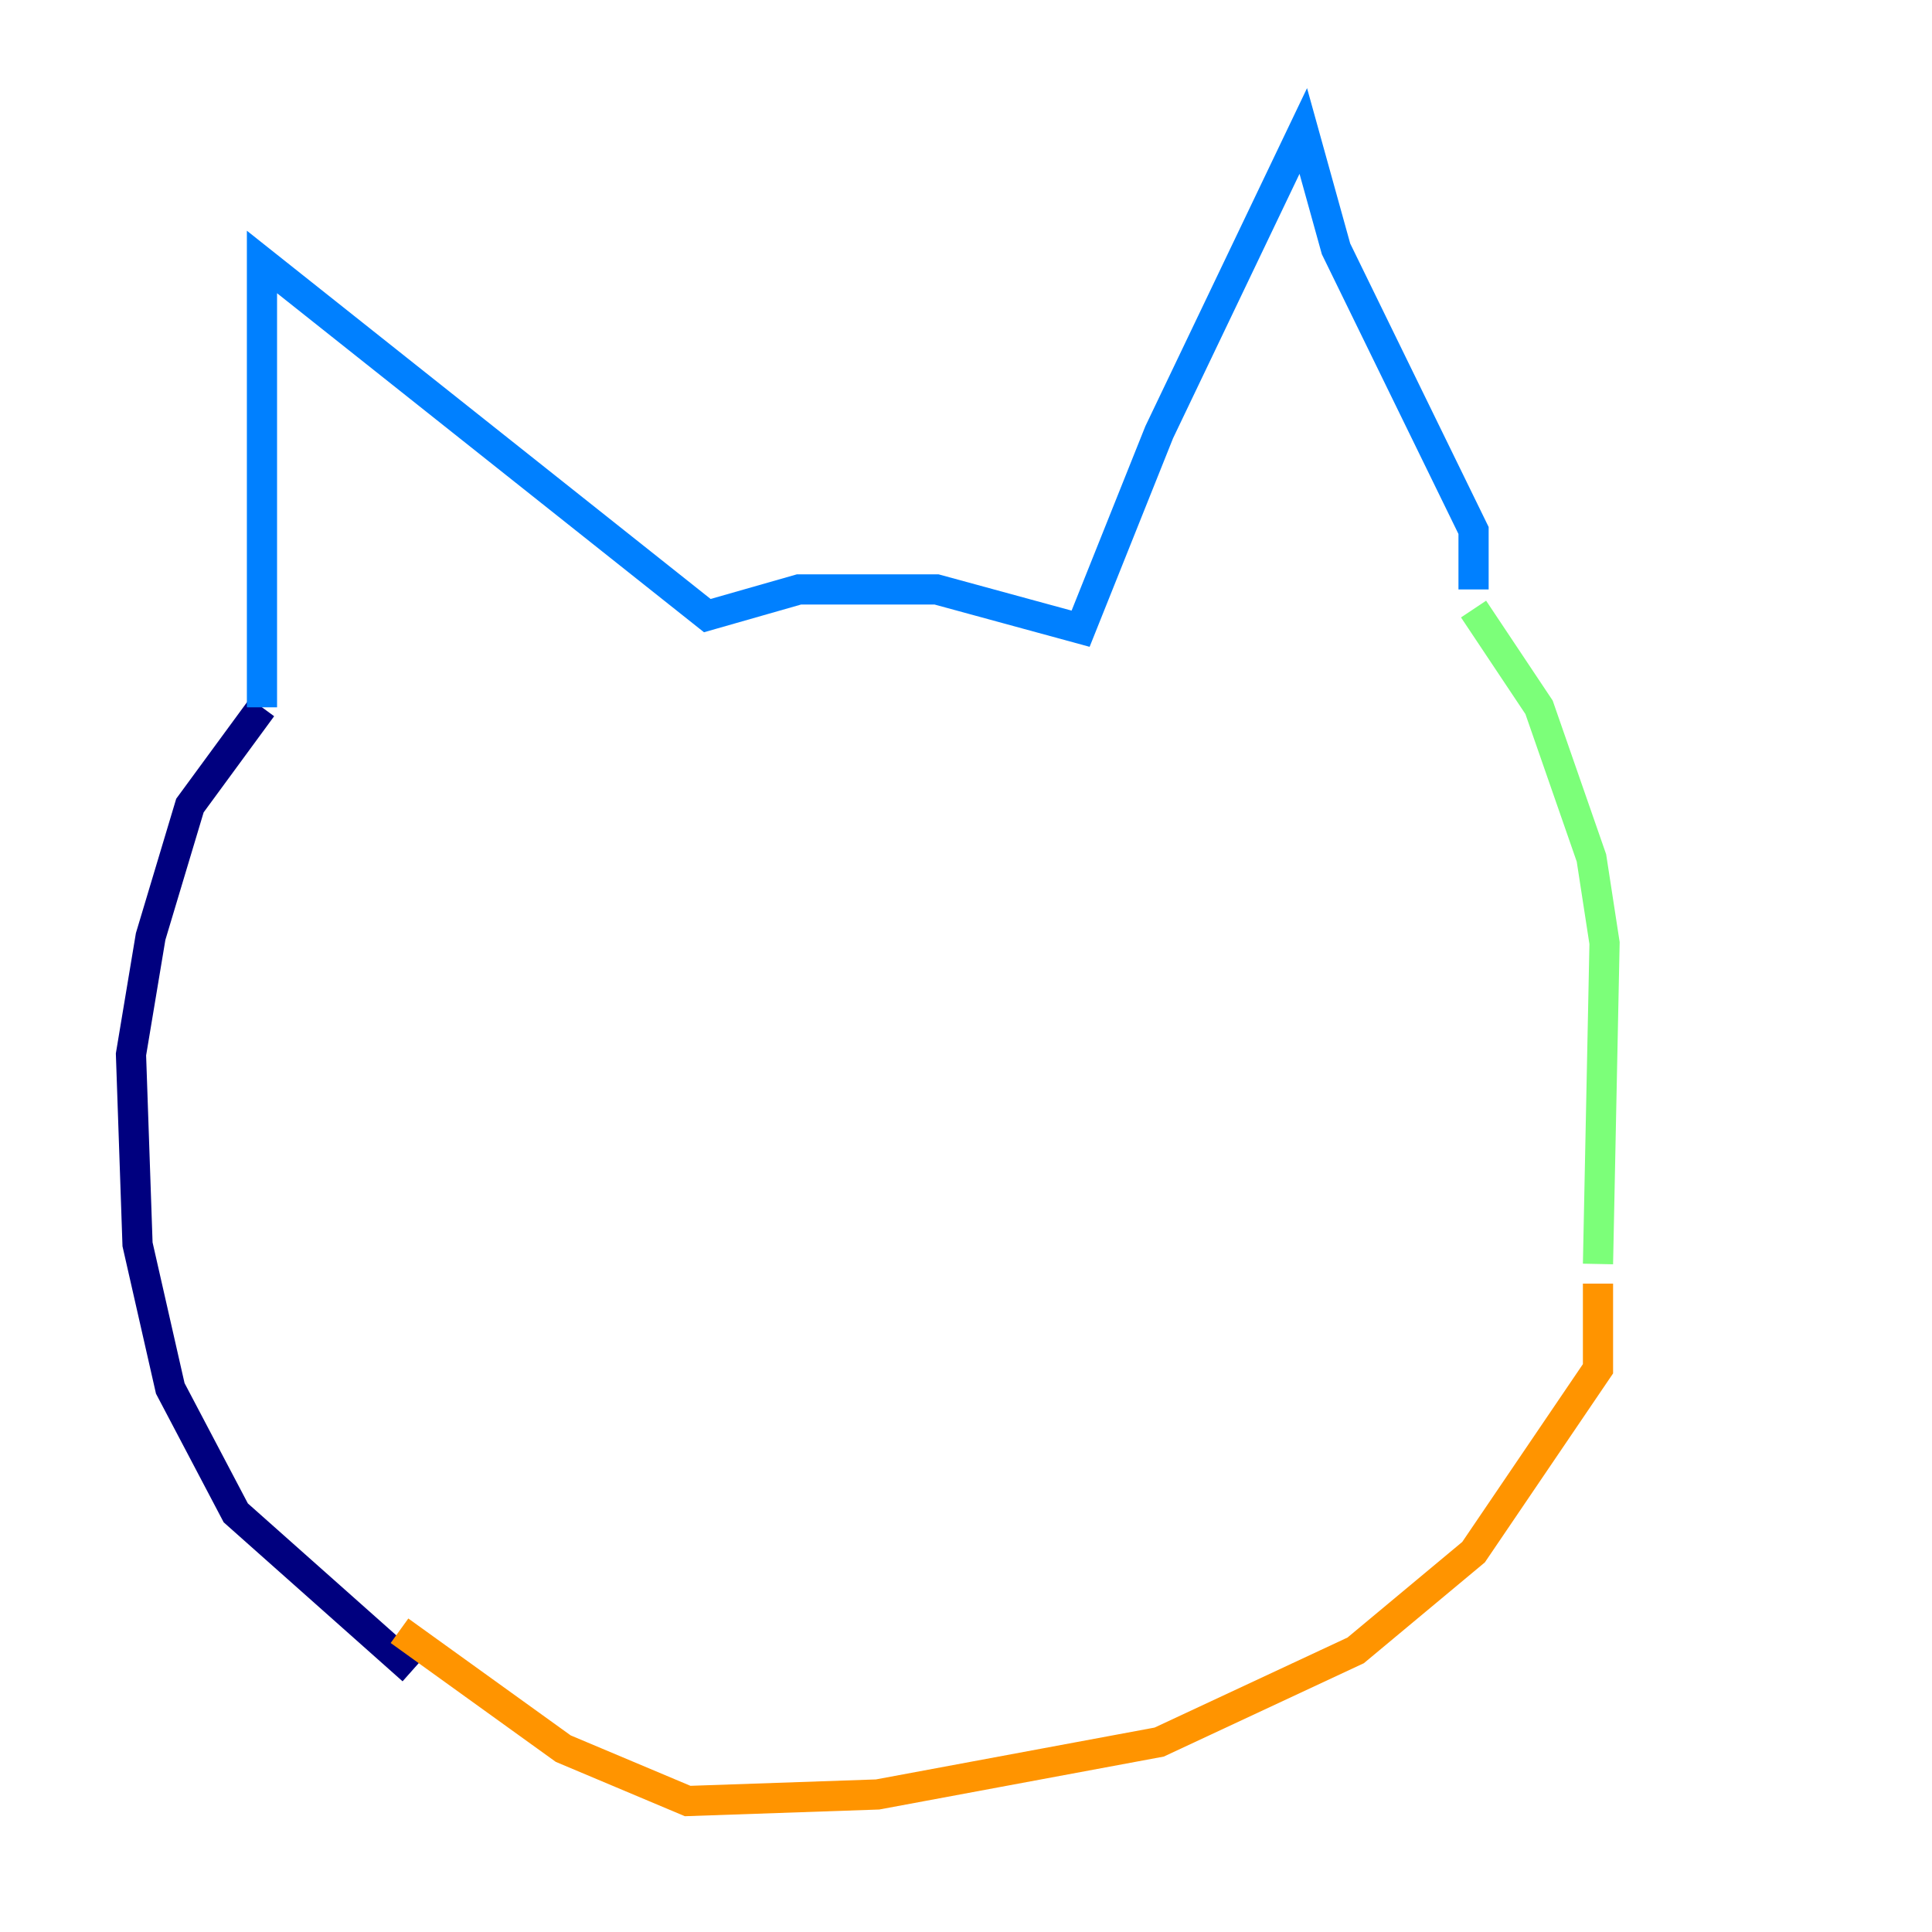 <?xml version="1.0" encoding="utf-8" ?>
<svg baseProfile="tiny" height="128" version="1.2" viewBox="0,0,128,128" width="128" xmlns="http://www.w3.org/2000/svg" xmlns:ev="http://www.w3.org/2001/xml-events" xmlns:xlink="http://www.w3.org/1999/xlink"><defs /><polyline fill="none" points="27.336,110.644 15.62,100.231 11.281,91.986 9.112,82.441 8.678,69.858 9.98,62.047 12.583,53.37 17.356,46.861" stroke="#00007f" stroke-width="2" /><polyline fill="none" points="17.356,46.861 17.356,17.356 46.861,40.786 52.936,39.051 62.047,39.051 71.593,41.654 76.8,28.637 86.346,8.678 88.515,16.488 97.627,35.146 97.627,39.051" stroke="#0080ff" stroke-width="2" /><polyline fill="none" points="97.627,40.352 101.966,46.861 105.437,56.841 106.305,62.481 105.871,83.742" stroke="#7cff79" stroke-width="2" /><polyline fill="none" points="105.871,85.044 105.871,90.685 97.627,102.834 89.817,109.342 76.8,115.417 58.142,118.888 45.559,119.322 37.315,115.851 26.468,108.041" stroke="#ff9400" stroke-width="2" /><polyline fill="none" points="23.864,40.786 23.864,40.786" stroke="#7f0000" stroke-width="2" /></svg>